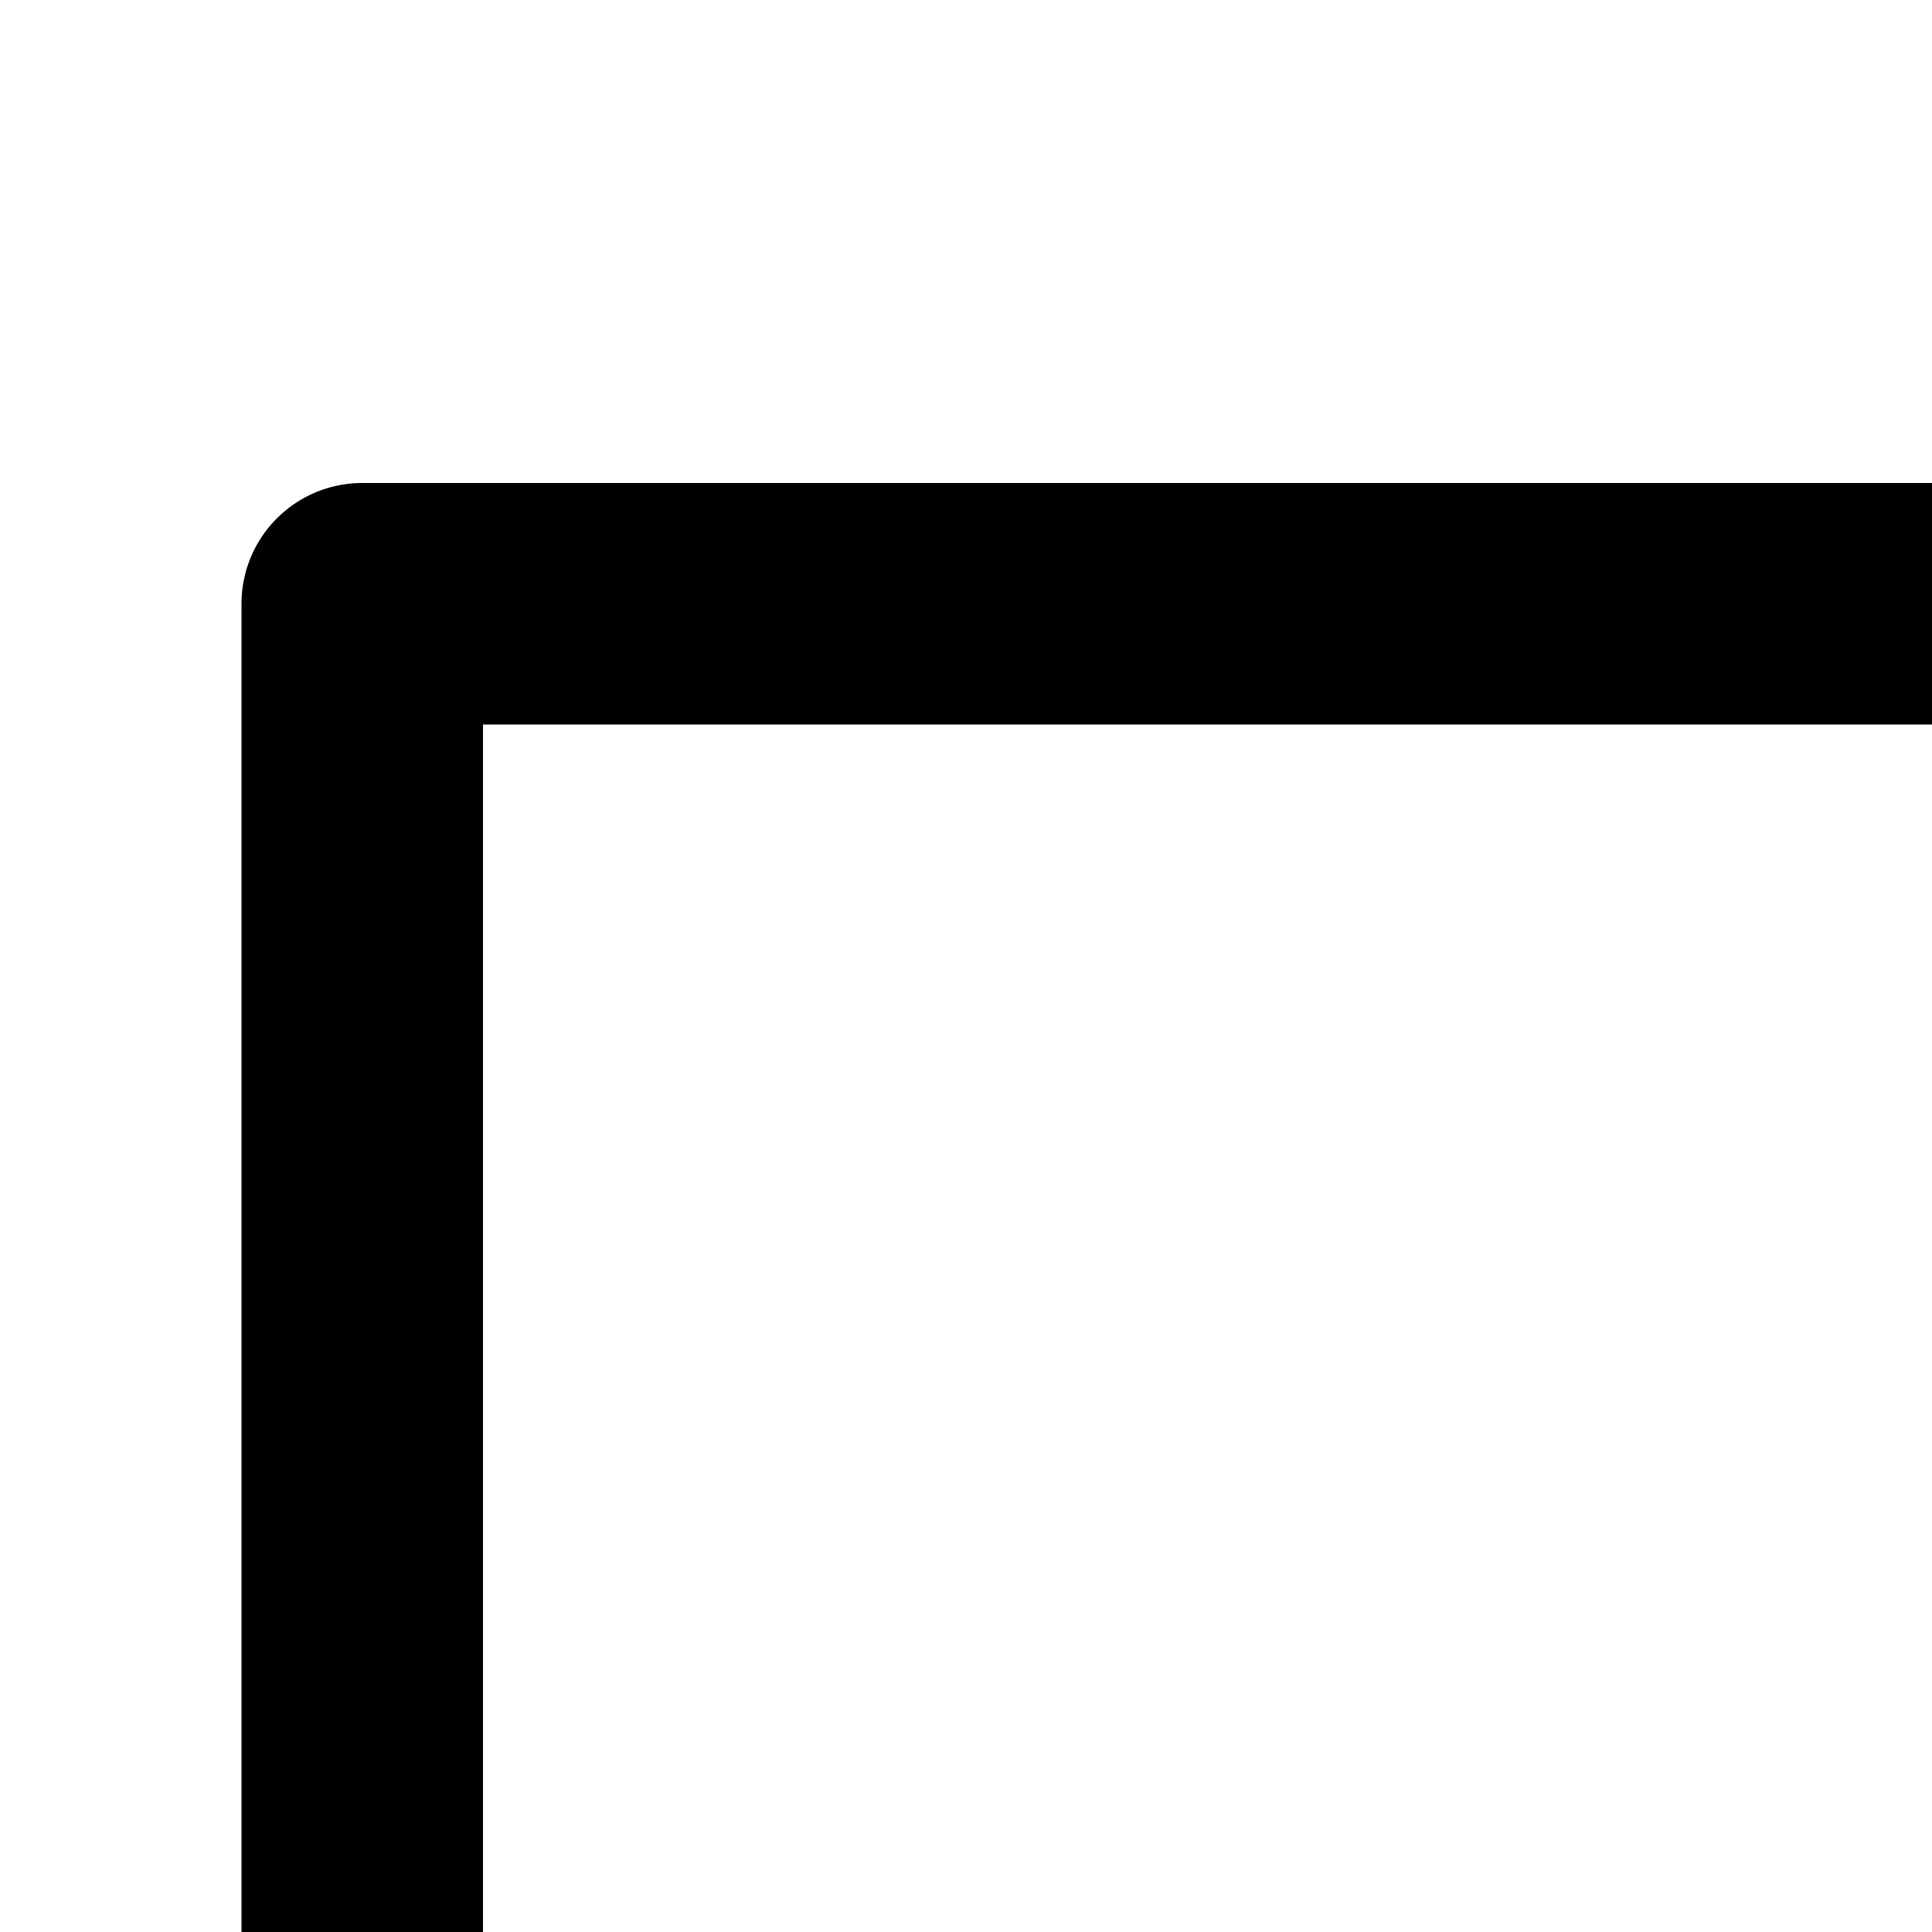 <svg xmlns="http://www.w3.org/2000/svg" version="1.1" viewBox="0 0 512 512" fill="currentColor"><path fill="currentColor" d="M768 192a192 192 0 1 1-8 383.808A256.13 256.13 0 0 1 512 768H320A256 256 0 0 1 64 512V160a32 32 0 0 1 32-32h640a32 32 0 0 1 32 32zm0 64v256a128 128 0 1 0 0-256M96 832h640a32 32 0 1 1 0 64H96a32 32 0 1 1 0-64m32-640v320a192 192 0 0 0 192 192h192a192 192 0 0 0 192-192V192z"/></svg>